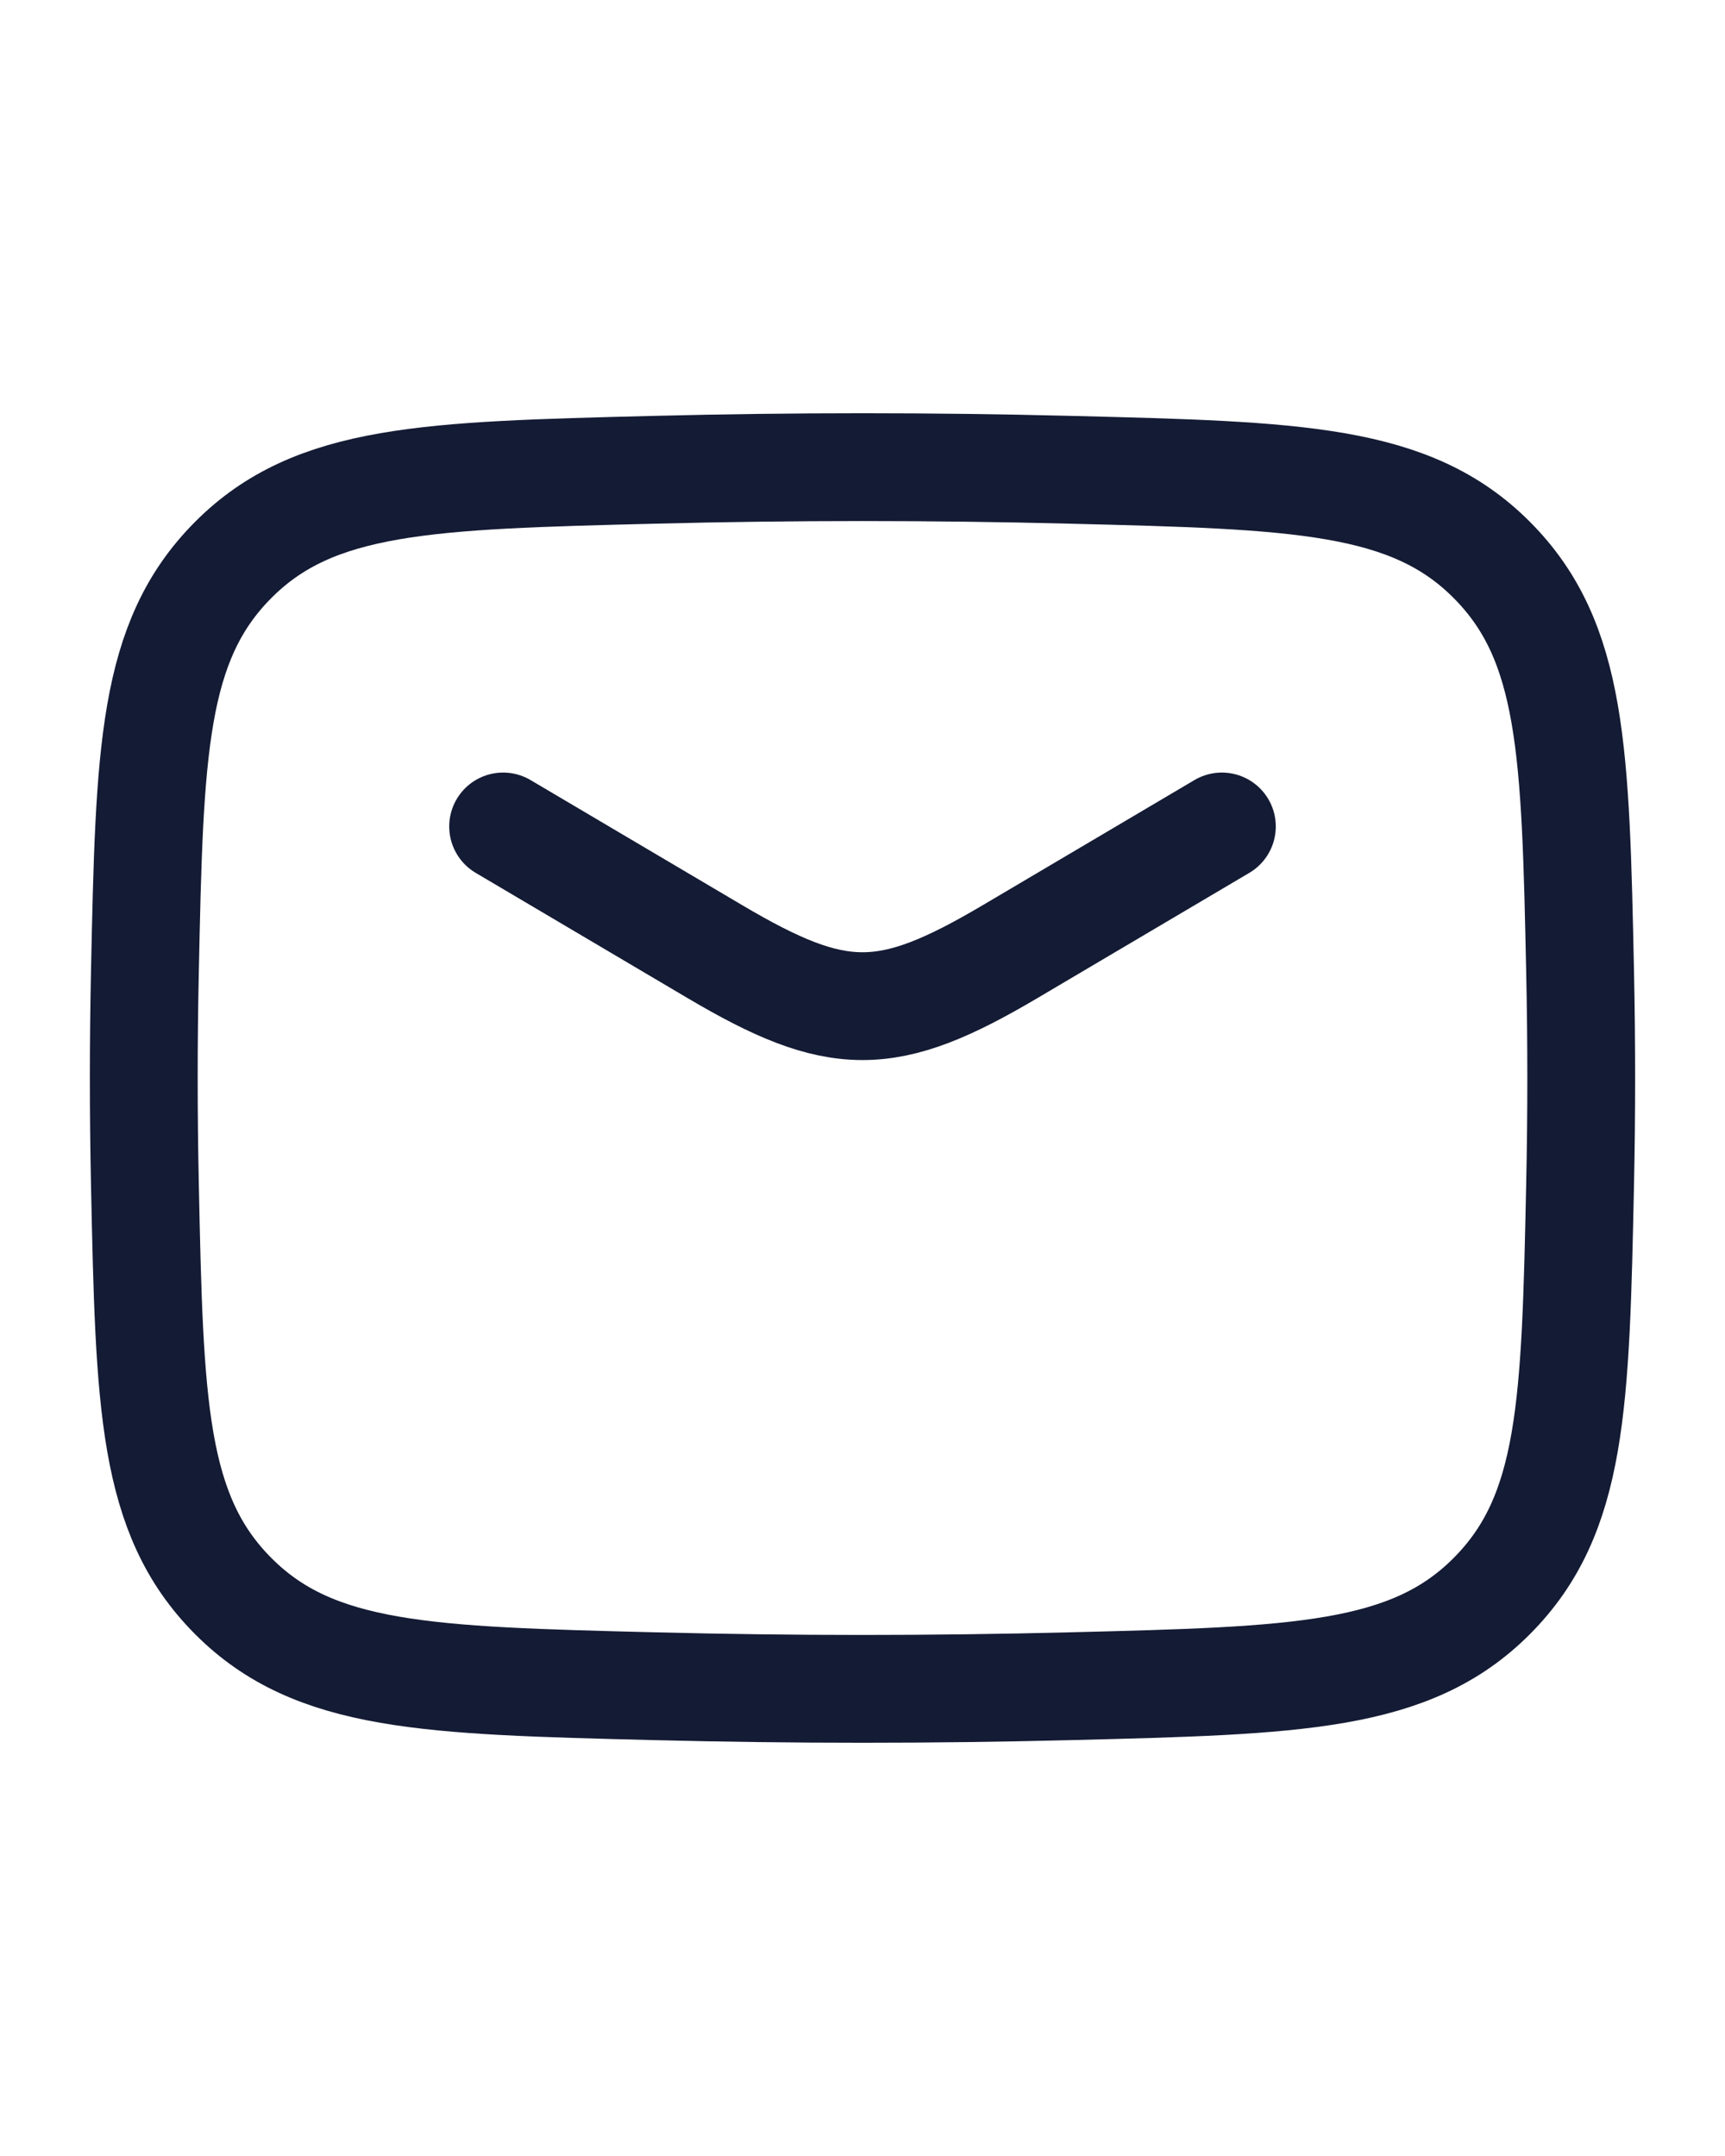  <svg fill="none" viewBox="0 0 24 24" height="25px" width="20px" xmlns="http://www.w3.org/2000/svg" class="icon">
            <path stroke-linejoin="round" stroke-linecap="round" stroke-width="1.5" stroke="#141B34" d="M7 8.5L9.942 10.239C11.657 11.254 12.343 11.254 14.058 10.239L17 8.5"></path>
            <path stroke-linejoin="round" stroke-width="1.5" stroke="#141B34" d="M2.016 13.476C2.081 16.541 2.114 18.074 3.245 19.209C4.376 20.345 5.95 20.384 9.099 20.463C11.039 20.512 12.961 20.512 14.901 20.463C18.05 20.384 19.624 20.345 20.755 19.209C21.886 18.074 21.919 16.541 21.984 13.476C22.005 12.49 22.005 11.51 21.984 10.524C21.919 7.459 21.886 5.926 20.755 4.791C19.624 3.655 18.05 3.616 14.901 3.537C12.961 3.488 11.039 3.488 9.099 3.537C5.95 3.616 4.376 3.655 3.245 4.791C2.114 5.926 2.081 7.459 2.016 10.524C1.995 11.51 1.995 12.49 2.016 13.476Z"></path>
          </svg>